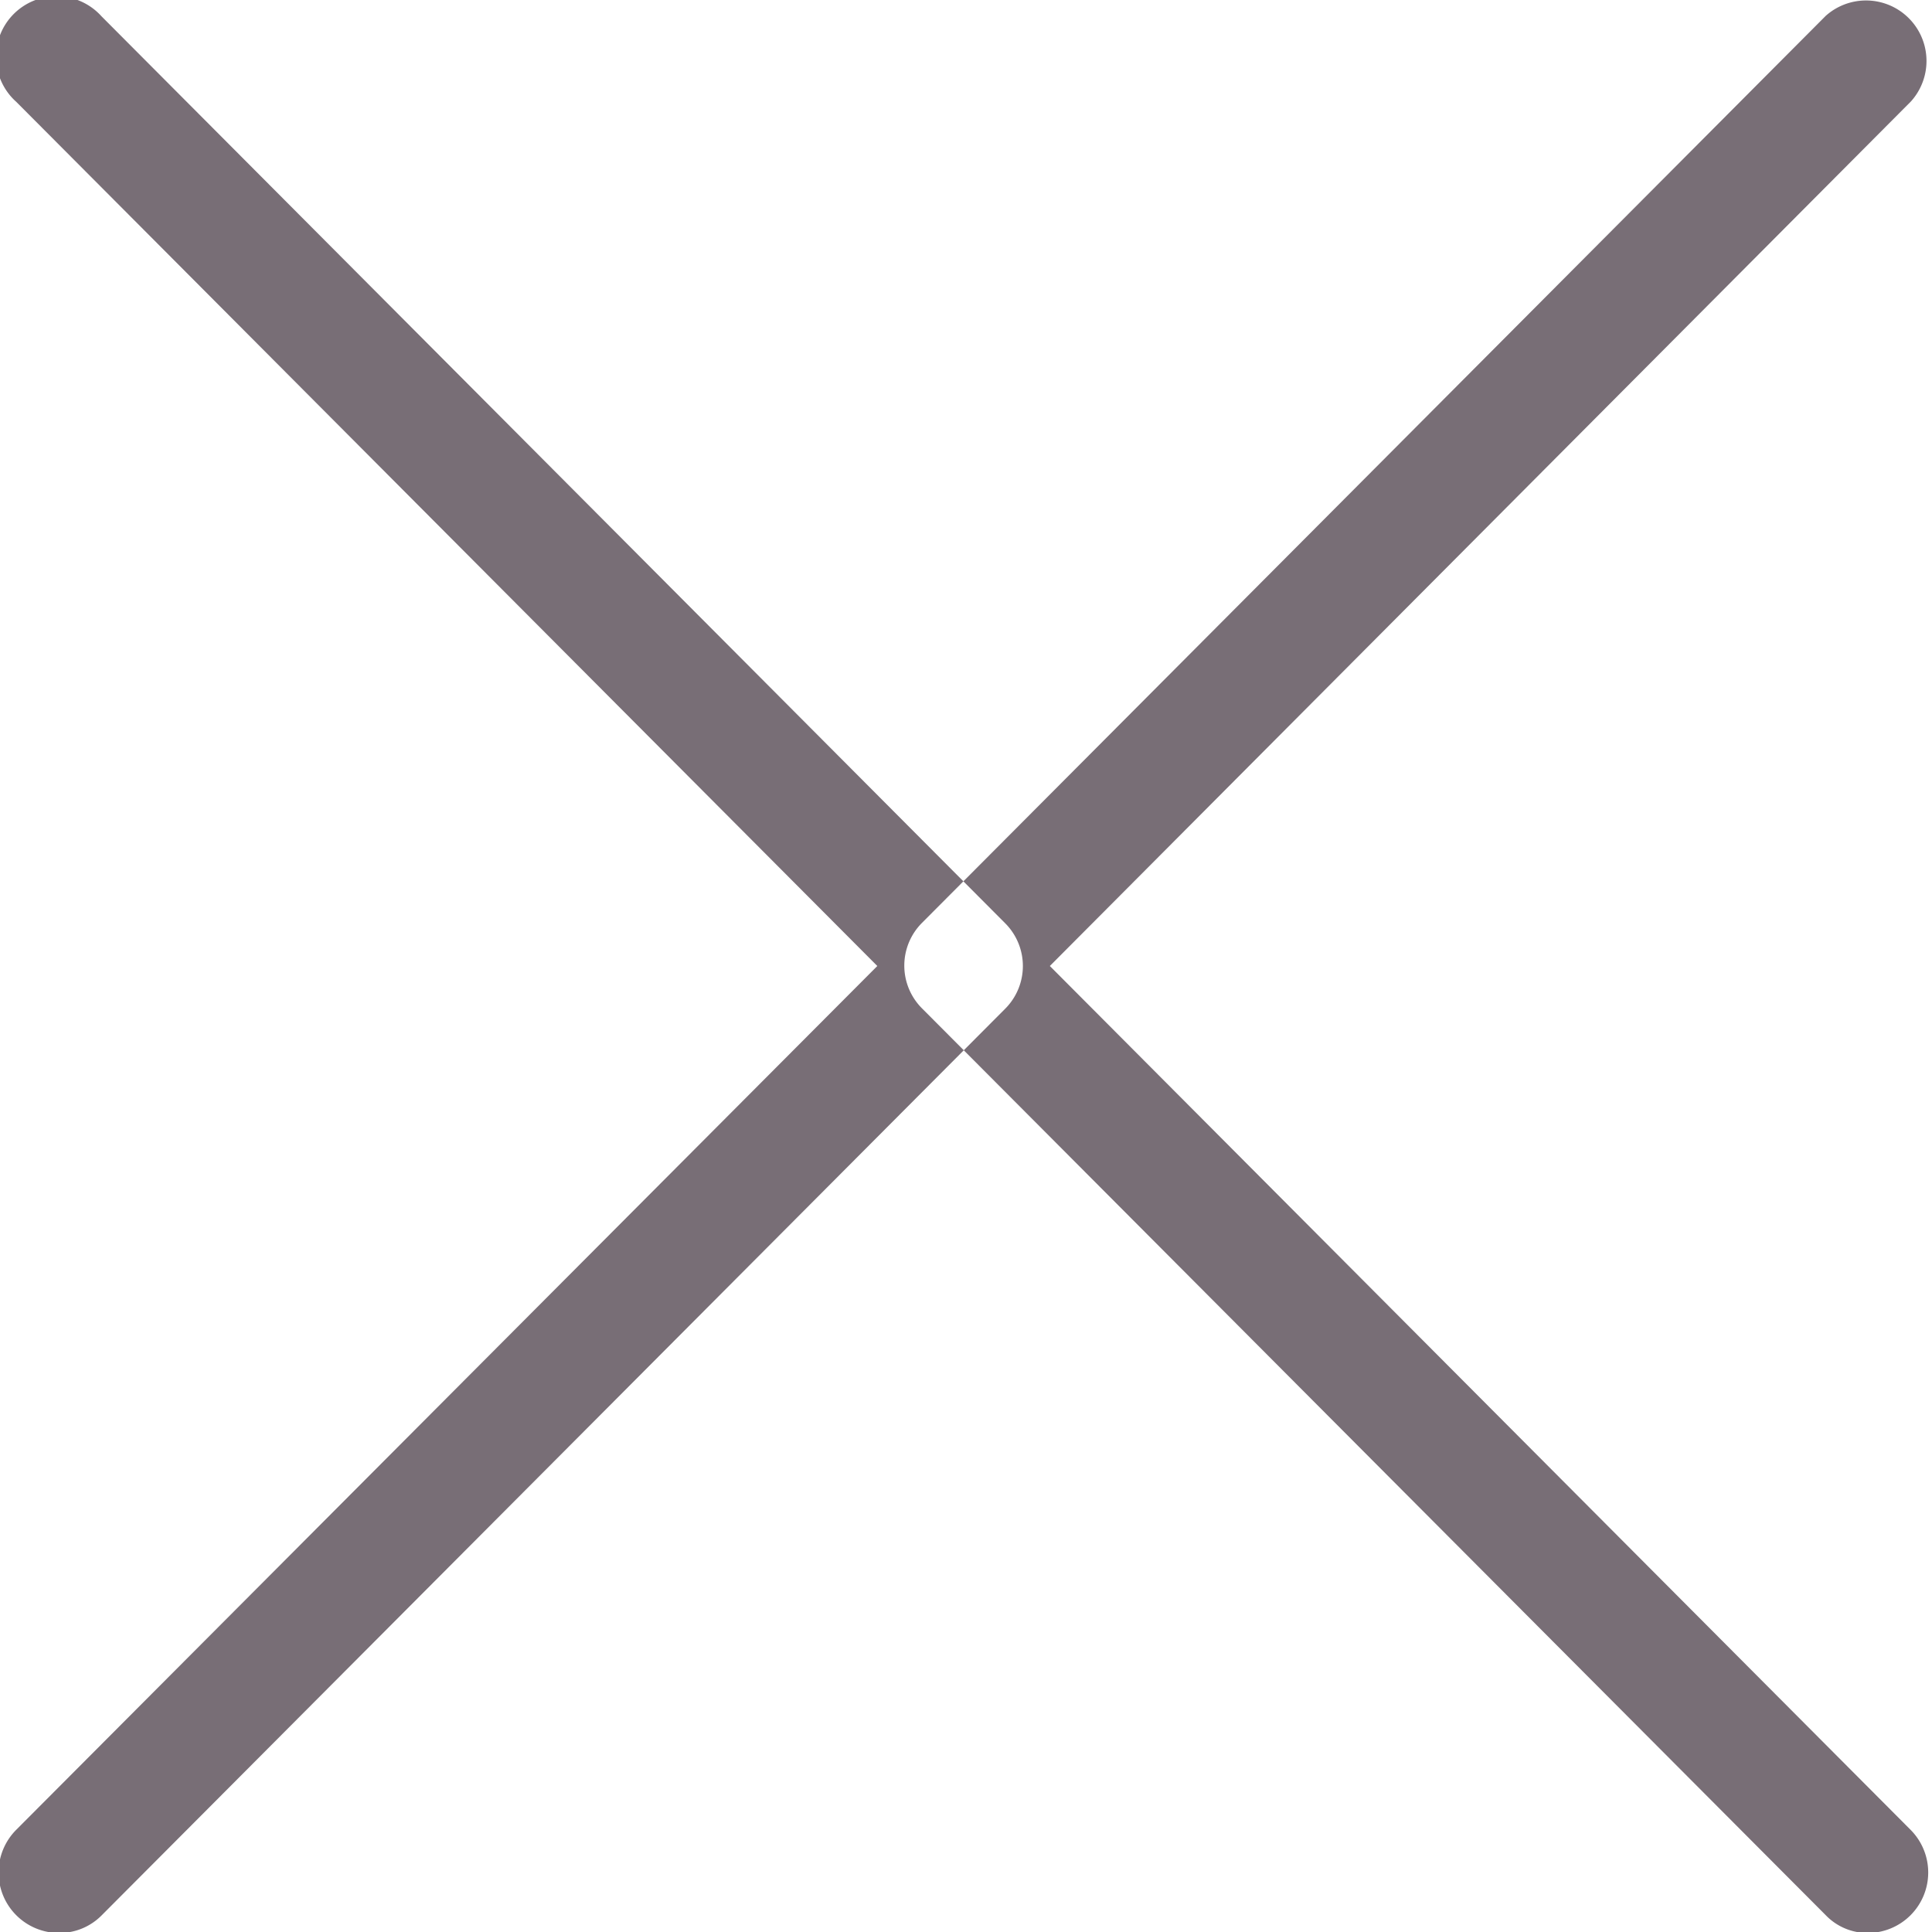 <svg xmlns="http://www.w3.org/2000/svg" width="10" height="10" viewBox="0 0 10 10">
<defs>
    <style>
      .cls-1 {
        fill: #786e76;
        fill-rule: evenodd;
      }
    </style>
  </defs>
  <path class="cls-1" d="M743.305,262.005a0.313,0.313,0,0,1-.221-0.534L747.541,257l-4.457-4.473a0.313,0.313,0,1,1,.441-0.443l4.678,4.695a0.313,0.313,0,0,1,0,.442l-4.678,4.694A0.307,0.307,0,0,1,743.305,262.005Zm9.365,0a0.3,0.3,0,0,1-.22-0.092l-4.678-4.694a0.313,0.313,0,0,1,0-.442l4.678-4.695a0.313,0.313,0,0,1,.441.443L748.434,257l4.457,4.473A0.313,0.313,0,0,1,752.67,262.005Z" transform="translate(-743 -252)"/>
</svg>
